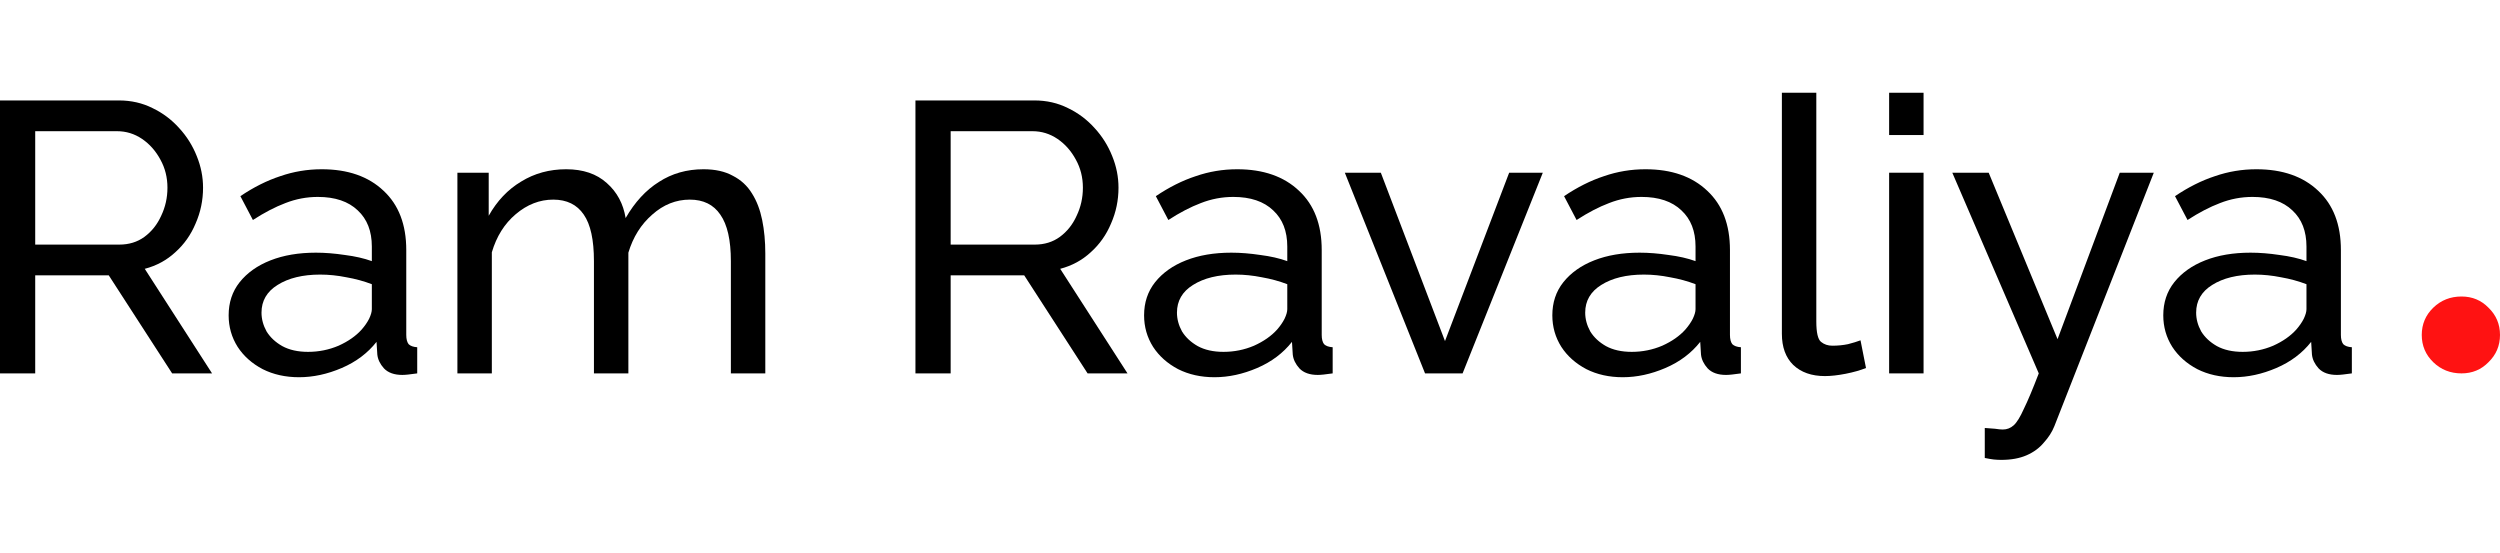 <svg width="190" height="42" viewBox="0 0 286 42" fill="none" xmlns="http://www.w3.org/2000/svg">
<path d="M281.598 32.105C280.326 32.105 279.25 31.679 278.369 30.828C277.489 29.977 277.049 28.936 277.049 27.707C277.049 26.477 277.489 25.437 278.369 24.586C279.25 23.735 280.326 23.309 281.598 23.309C282.82 23.309 283.848 23.735 284.679 24.586C285.56 25.437 286 26.477 286 27.707C286 28.936 285.56 29.977 284.679 30.828C283.848 31.679 282.82 32.105 281.598 32.105Z" fill="#FF1212"/>
<path d="M0 32.105V0.88H13.606C15.009 0.88 16.292 1.173 17.455 1.759C18.619 2.316 19.634 3.079 20.499 4.046C21.364 4.984 22.036 6.054 22.513 7.257C22.99 8.429 23.229 9.631 23.229 10.863C23.229 12.3 22.946 13.663 22.379 14.953C21.842 16.243 21.066 17.342 20.051 18.251C19.067 19.16 17.903 19.791 16.56 20.142L24.259 32.105H19.693L12.443 20.89H4.028V32.105H0ZM4.028 17.372H13.651C14.755 17.372 15.71 17.078 16.515 16.492C17.351 15.876 17.992 15.07 18.44 14.073C18.918 13.076 19.156 12.006 19.156 10.863C19.156 9.69 18.888 8.62 18.351 7.652C17.814 6.655 17.112 5.864 16.247 5.277C15.382 4.691 14.427 4.398 13.383 4.398H4.028V17.372Z" fill="black"/>
<path d="M26.157 25.464C26.157 23.998 26.575 22.737 27.41 21.682C28.275 20.597 29.454 19.761 30.946 19.175C32.438 18.588 34.169 18.295 36.138 18.295C37.182 18.295 38.286 18.383 39.45 18.559C40.614 18.706 41.643 18.94 42.538 19.263V17.592C42.538 15.832 42.001 14.454 40.927 13.458C39.853 12.431 38.331 11.918 36.362 11.918C35.078 11.918 33.84 12.153 32.647 12.622C31.483 13.062 30.245 13.707 28.932 14.557L27.5 11.83C29.021 10.804 30.543 10.042 32.065 9.543C33.587 9.016 35.168 8.752 36.809 8.752C39.793 8.752 42.15 9.573 43.881 11.215C45.611 12.827 46.477 15.085 46.477 17.987V27.707C46.477 28.176 46.566 28.528 46.745 28.762C46.954 28.968 47.282 29.085 47.73 29.114V32.105C47.342 32.163 46.999 32.207 46.7 32.237C46.432 32.266 46.208 32.281 46.029 32.281C45.104 32.281 44.403 32.031 43.926 31.533C43.478 31.035 43.224 30.507 43.165 29.95L43.075 28.498C42.061 29.788 40.733 30.785 39.092 31.489C37.451 32.193 35.825 32.544 34.213 32.544C32.662 32.544 31.274 32.237 30.051 31.621C28.827 30.976 27.873 30.126 27.186 29.07C26.5 27.985 26.157 26.783 26.157 25.464ZM41.374 27.091C41.733 26.681 42.016 26.27 42.225 25.86C42.434 25.42 42.538 25.053 42.538 24.76V21.902C41.613 21.55 40.643 21.286 39.629 21.11C38.614 20.905 37.615 20.802 36.63 20.802C34.631 20.802 33.005 21.198 31.752 21.989C30.528 22.752 29.916 23.807 29.916 25.156C29.916 25.889 30.11 26.607 30.498 27.311C30.916 27.985 31.513 28.542 32.289 28.982C33.094 29.422 34.079 29.642 35.243 29.642C36.466 29.642 37.63 29.407 38.734 28.938C39.838 28.44 40.718 27.824 41.374 27.091Z" fill="black"/>
<path d="M87.551 32.105H83.612V19.263C83.612 16.859 83.21 15.085 82.404 13.941C81.628 12.798 80.465 12.226 78.913 12.226C77.332 12.226 75.899 12.798 74.616 13.941C73.333 15.056 72.423 16.507 71.886 18.295V32.105H67.947V19.263C67.947 16.829 67.559 15.056 66.784 13.941C66.008 12.798 64.844 12.226 63.293 12.226C61.741 12.226 60.309 12.783 58.996 13.897C57.713 14.982 56.803 16.433 56.266 18.251V32.105H52.327V9.148H55.908V14.073C56.862 12.373 58.101 11.068 59.623 10.159C61.144 9.221 62.86 8.752 64.77 8.752C66.709 8.752 68.261 9.28 69.424 10.335C70.588 11.361 71.304 12.695 71.573 14.337C72.617 12.519 73.885 11.141 75.377 10.203C76.869 9.236 78.57 8.752 80.48 8.752C81.822 8.752 82.941 9.001 83.836 9.499C84.761 9.969 85.492 10.643 86.029 11.523C86.567 12.373 86.954 13.384 87.193 14.557C87.432 15.73 87.551 17.005 87.551 18.383V32.105Z" fill="black"/>
<path d="M104.727 32.105V0.88H118.333C119.736 0.88 121.019 1.173 122.183 1.759C123.346 2.316 124.361 3.079 125.226 4.046C126.091 4.984 126.763 6.054 127.24 7.257C127.718 8.429 127.956 9.631 127.956 10.863C127.956 12.3 127.673 13.663 127.106 14.953C126.569 16.243 125.793 17.342 124.778 18.251C123.794 19.16 122.63 19.791 121.287 20.142L128.986 32.105H124.42L117.17 20.89H108.755V32.105H104.727ZM108.755 17.372H118.378C119.482 17.372 120.437 17.078 121.243 16.492C122.078 15.876 122.72 15.07 123.167 14.073C123.645 13.076 123.883 12.006 123.883 10.863C123.883 9.69 123.615 8.62 123.078 7.652C122.541 6.655 121.839 5.864 120.974 5.277C120.109 4.691 119.154 4.398 118.11 4.398H108.755V17.372Z" fill="black"/>
<path d="M130.884 25.464C130.884 23.998 131.302 22.737 132.137 21.682C133.003 20.597 134.181 19.761 135.673 19.175C137.165 18.588 138.896 18.295 140.865 18.295C141.909 18.295 143.013 18.383 144.177 18.559C145.341 18.706 146.37 18.94 147.265 19.263V17.592C147.265 15.832 146.728 14.454 145.654 13.458C144.58 12.431 143.058 11.918 141.089 11.918C139.806 11.918 138.567 12.153 137.374 12.622C136.21 13.062 134.972 13.707 133.659 14.557L132.227 11.83C133.749 10.804 135.27 10.042 136.792 9.543C138.314 9.016 139.895 8.752 141.536 8.752C144.52 8.752 146.877 9.573 148.608 11.215C150.339 12.827 151.204 15.085 151.204 17.987V27.707C151.204 28.176 151.293 28.528 151.472 28.762C151.681 28.968 152.01 29.085 152.457 29.114V32.105C152.069 32.163 151.726 32.207 151.428 32.237C151.159 32.266 150.935 32.281 150.756 32.281C149.831 32.281 149.13 32.031 148.653 31.533C148.205 31.035 147.952 30.507 147.892 29.95L147.802 28.498C146.788 29.788 145.46 30.785 143.819 31.489C142.178 32.193 140.552 32.544 138.94 32.544C137.389 32.544 136.001 32.237 134.778 31.621C133.555 30.976 132.6 30.126 131.913 29.07C131.227 27.985 130.884 26.783 130.884 25.464ZM146.102 27.091C146.46 26.681 146.743 26.27 146.952 25.86C147.161 25.42 147.265 25.053 147.265 24.76V21.902C146.34 21.55 145.37 21.286 144.356 21.11C143.342 20.905 142.342 20.802 141.357 20.802C139.358 20.802 137.732 21.198 136.479 21.989C135.255 22.752 134.644 23.807 134.644 25.156C134.644 25.889 134.838 26.607 135.225 27.311C135.643 27.985 136.24 28.542 137.016 28.982C137.821 29.422 138.806 29.642 139.97 29.642C141.193 29.642 142.357 29.407 143.461 28.938C144.565 28.44 145.445 27.824 146.102 27.091Z" fill="black"/>
<path d="M163.025 32.105L153.849 9.148H157.967L165.307 28.41L172.648 9.148H176.497L167.321 32.105H163.025Z" fill="black"/>
<path d="M177.587 25.464C177.587 23.998 178.005 22.737 178.841 21.682C179.706 20.597 180.884 19.761 182.376 19.175C183.868 18.588 185.599 18.295 187.568 18.295C188.613 18.295 189.717 18.383 190.88 18.559C192.044 18.706 193.073 18.94 193.969 19.263V17.592C193.969 15.832 193.431 14.454 192.357 13.458C191.283 12.431 189.761 11.918 187.792 11.918C186.509 11.918 185.271 12.153 184.077 12.622C182.913 13.062 181.675 13.707 180.362 14.557L178.93 11.83C180.452 10.804 181.974 10.042 183.495 9.543C185.017 9.016 186.599 8.752 188.24 8.752C191.223 8.752 193.581 9.573 195.311 11.215C197.042 12.827 197.907 15.085 197.907 17.987V27.707C197.907 28.176 197.997 28.528 198.176 28.762C198.385 28.968 198.713 29.085 199.16 29.114V32.105C198.773 32.163 198.429 32.207 198.131 32.237C197.862 32.266 197.639 32.281 197.46 32.281C196.535 32.281 195.833 32.031 195.356 31.533C194.908 31.035 194.655 30.507 194.595 29.95L194.506 28.498C193.491 29.788 192.163 30.785 190.522 31.489C188.881 32.193 187.255 32.544 185.644 32.544C184.092 32.544 182.705 32.237 181.481 31.621C180.258 30.976 179.303 30.126 178.617 29.07C177.93 27.985 177.587 26.783 177.587 25.464ZM192.805 27.091C193.163 26.681 193.446 26.27 193.655 25.86C193.864 25.42 193.969 25.053 193.969 24.76V21.902C193.044 21.55 192.074 21.286 191.059 21.11C190.045 20.905 189.045 20.802 188.061 20.802C186.061 20.802 184.435 21.198 183.182 21.989C181.959 22.752 181.347 23.807 181.347 25.156C181.347 25.889 181.541 26.607 181.929 27.311C182.347 27.985 182.943 28.542 183.719 28.982C184.525 29.422 185.509 29.642 186.673 29.642C187.896 29.642 189.06 29.407 190.164 28.938C191.268 28.44 192.148 27.824 192.805 27.091Z" fill="black"/>
<path d="M203.847 0H207.786V26.168C207.786 27.428 207.965 28.205 208.323 28.498C208.681 28.792 209.113 28.938 209.621 28.938C210.247 28.938 210.844 28.88 211.411 28.762C211.978 28.616 212.455 28.469 212.843 28.323L213.47 31.489C212.813 31.753 212.038 31.973 211.142 32.149C210.247 32.325 209.457 32.413 208.77 32.413C207.249 32.413 206.04 31.987 205.145 31.137C204.28 30.287 203.847 29.099 203.847 27.575V0Z" fill="black"/>
<path d="M216.117 32.105V9.148H220.055V32.105H216.117ZM216.117 4.838V0H220.055V4.838H216.117Z" fill="black"/>
<path d="M227.058 38.35C227.446 38.379 227.834 38.408 228.222 38.438C228.61 38.496 228.908 38.526 229.117 38.526C229.595 38.526 230.012 38.364 230.37 38.042C230.728 37.719 231.116 37.089 231.534 36.151C231.982 35.242 232.549 33.893 233.235 32.105L223.343 9.148H227.506L235.383 28.191L242.5 9.148H246.394L235.025 38.13C234.757 38.804 234.354 39.435 233.817 40.021C233.309 40.637 232.653 41.12 231.847 41.472C231.042 41.824 230.072 42 228.938 42C228.67 42 228.386 41.985 228.088 41.956C227.819 41.927 227.476 41.868 227.058 41.78V38.35Z" fill="black"/>
<path d="M247.479 25.464C247.479 23.998 247.897 22.737 248.732 21.682C249.597 20.597 250.776 19.761 252.268 19.175C253.76 18.588 255.49 18.295 257.46 18.295C258.504 18.295 259.608 18.383 260.772 18.559C261.936 18.706 262.965 18.94 263.86 19.263V17.592C263.86 15.832 263.323 14.454 262.249 13.458C261.175 12.431 259.653 11.918 257.684 11.918C256.401 11.918 255.162 12.153 253.969 12.622C252.805 13.062 251.567 13.707 250.254 14.557L248.822 11.83C250.343 10.804 251.865 10.042 253.387 9.543C254.909 9.016 256.49 8.752 258.131 8.752C261.115 8.752 263.472 9.573 265.203 11.215C266.933 12.827 267.799 15.085 267.799 17.987V27.707C267.799 28.176 267.888 28.528 268.067 28.762C268.276 28.968 268.604 29.085 269.052 29.114V32.105C268.664 32.163 268.321 32.207 268.023 32.237C267.754 32.266 267.53 32.281 267.351 32.281C266.426 32.281 265.725 32.031 265.248 31.533C264.8 31.035 264.546 30.507 264.487 29.95L264.397 28.498C263.383 29.788 262.055 30.785 260.414 31.489C258.773 32.193 257.146 32.544 255.535 32.544C253.984 32.544 252.596 32.237 251.373 31.621C250.149 30.976 249.195 30.126 248.508 29.07C247.822 27.985 247.479 26.783 247.479 25.464ZM262.696 27.091C263.054 26.681 263.338 26.27 263.547 25.86C263.756 25.42 263.86 25.053 263.86 24.76V21.902C262.935 21.55 261.965 21.286 260.951 21.11C259.936 20.905 258.937 20.802 257.952 20.802C255.953 20.802 254.327 21.198 253.074 21.989C251.85 22.752 251.239 23.807 251.239 25.156C251.239 25.889 251.432 26.607 251.82 27.311C252.238 27.985 252.835 28.542 253.611 28.982C254.416 29.422 255.401 29.642 256.565 29.642C257.788 29.642 258.952 29.407 260.056 28.938C261.16 28.44 262.04 27.824 262.696 27.091Z" fill="black"/>
</svg>
